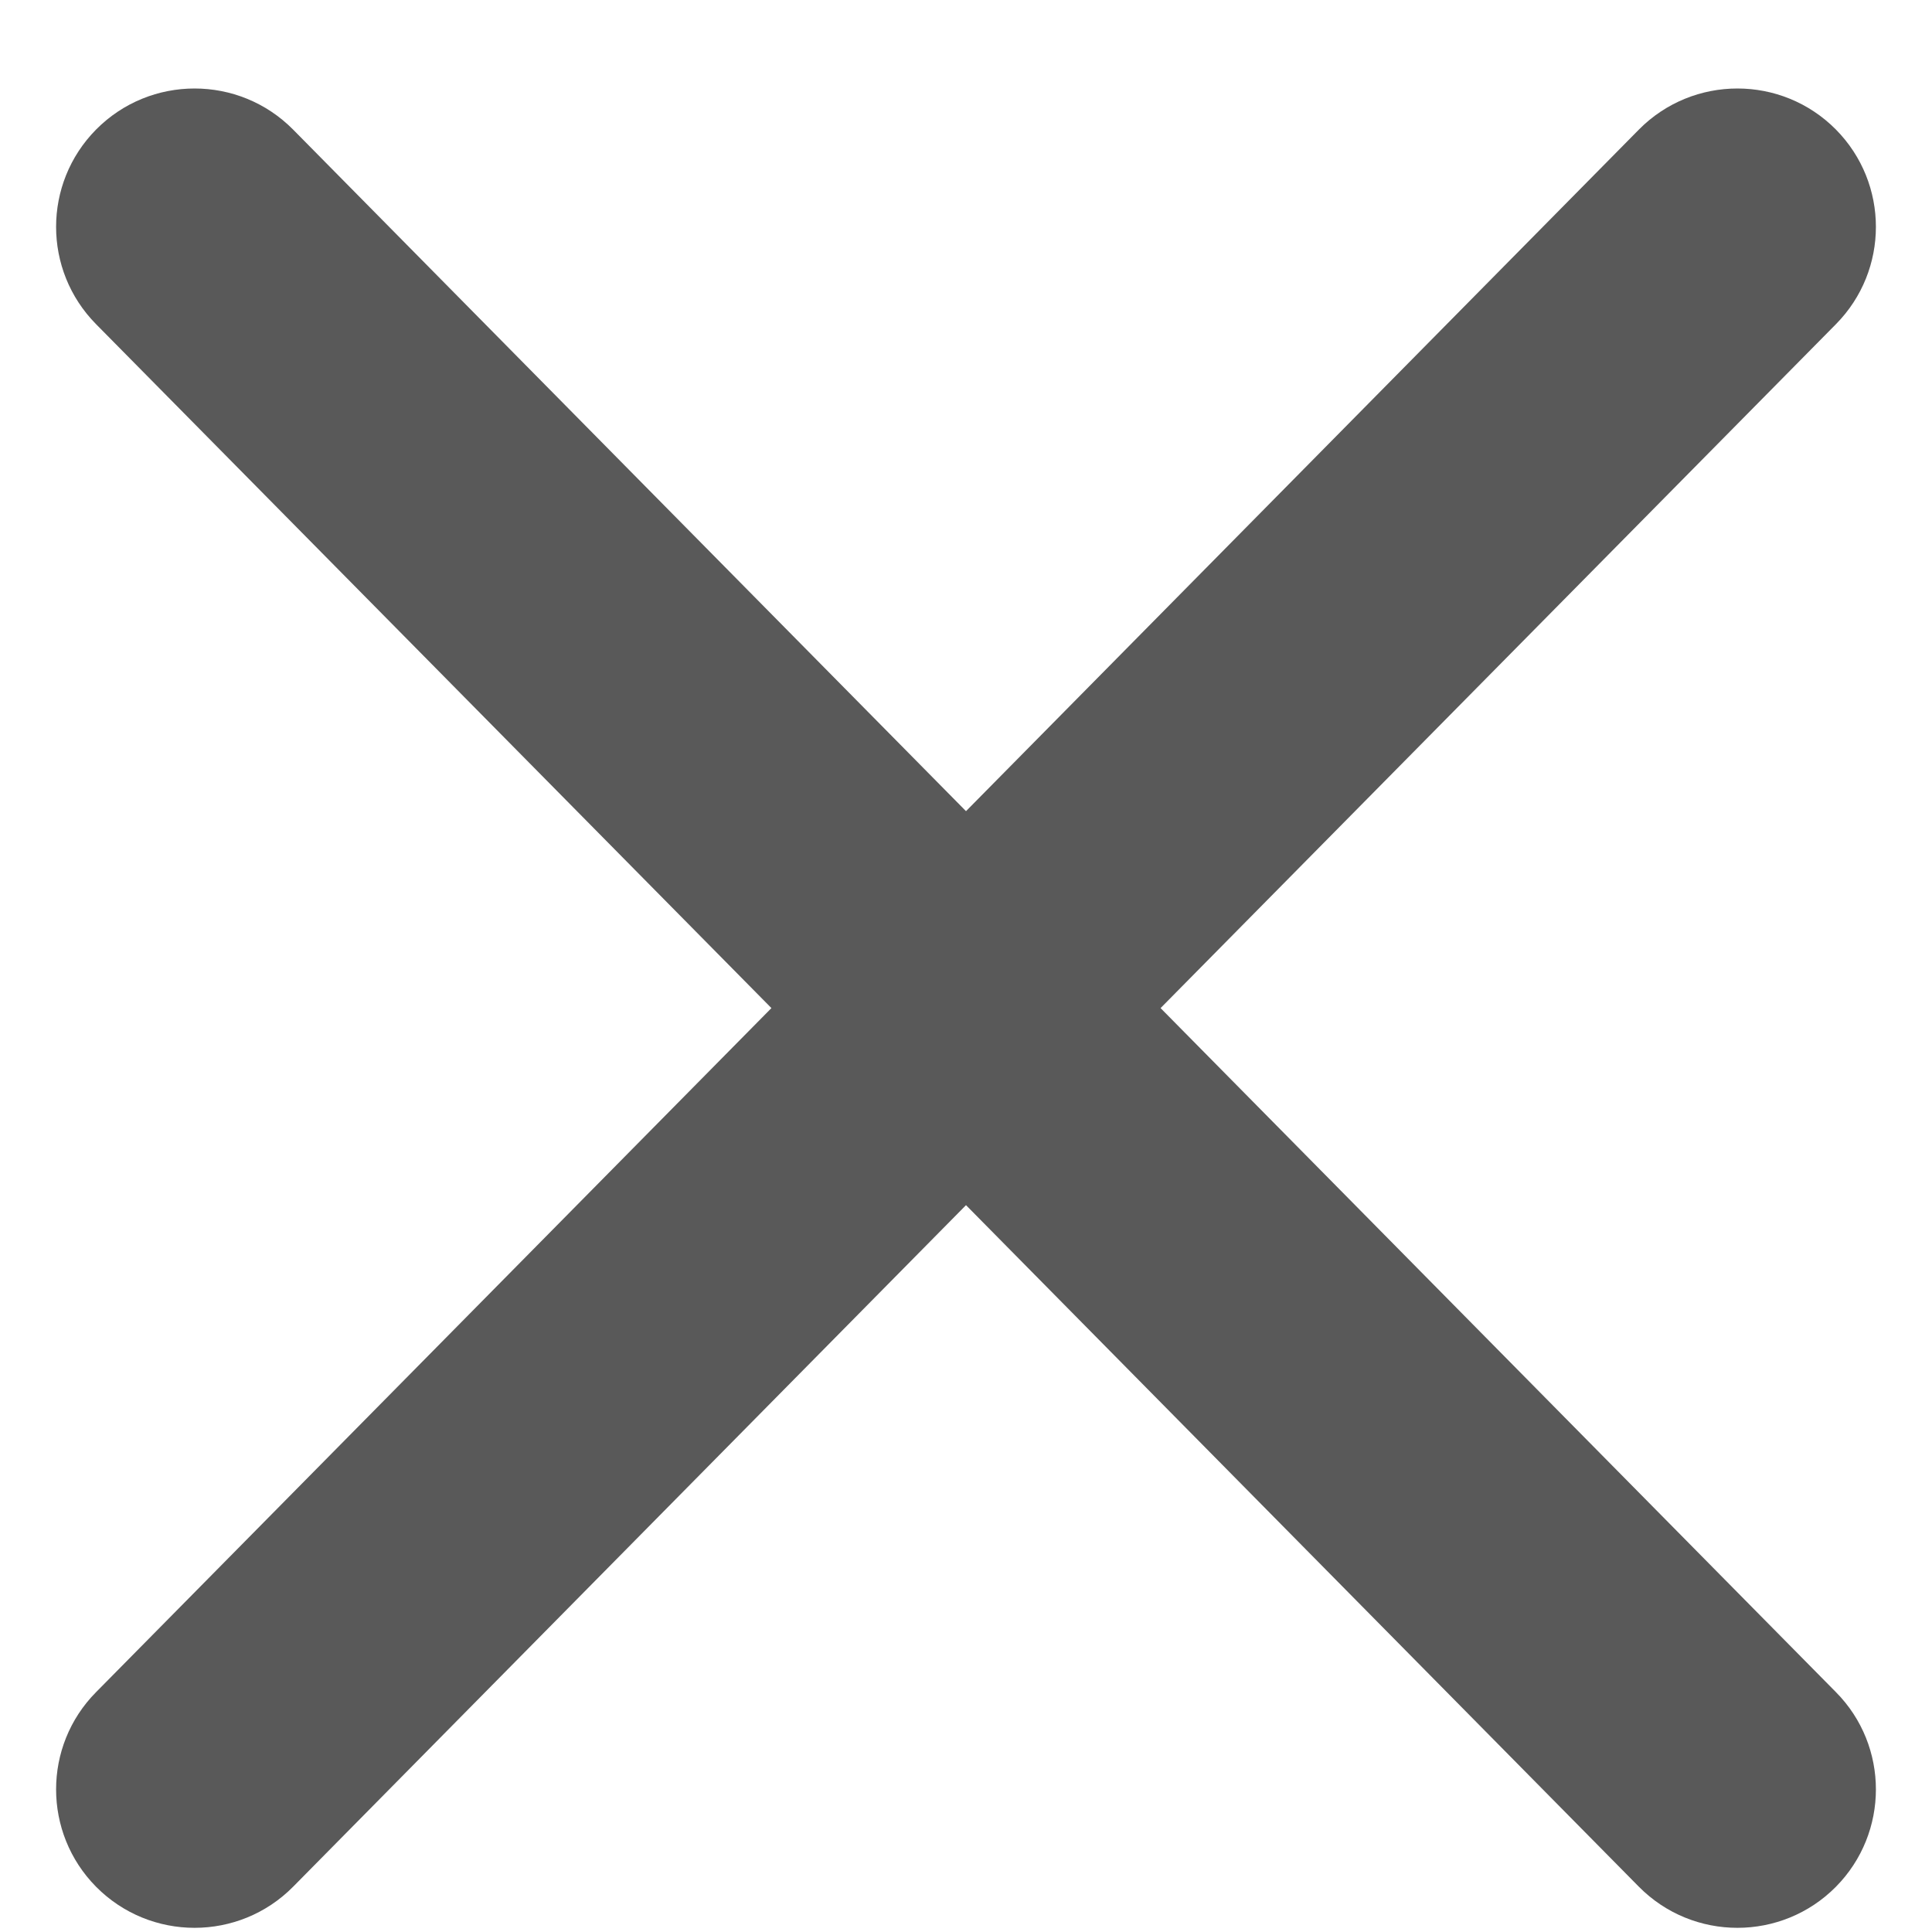 <svg width="14" height="14" viewBox="0 0 14 14" fill="none" xmlns="http://www.w3.org/2000/svg">
<path d="M13.304 2.349C13.69 1.958 13.69 1.33 13.304 0.939C12.911 0.542 12.269 0.542 11.876 0.939L7 5.878L2.124 0.939C1.731 0.542 1.089 0.542 0.696 0.939C0.31 1.33 0.31 1.958 0.696 2.349L5.59 7.305L0.696 12.262C0.31 12.652 0.31 13.281 0.696 13.672C1.089 14.069 1.731 14.069 2.124 13.672L7 8.733L11.876 13.672C12.269 14.069 12.911 14.069 13.304 13.672C13.69 13.281 13.69 12.652 13.304 12.262L8.41 7.305L13.304 2.349Z" fill="#595959"/>
</svg>
